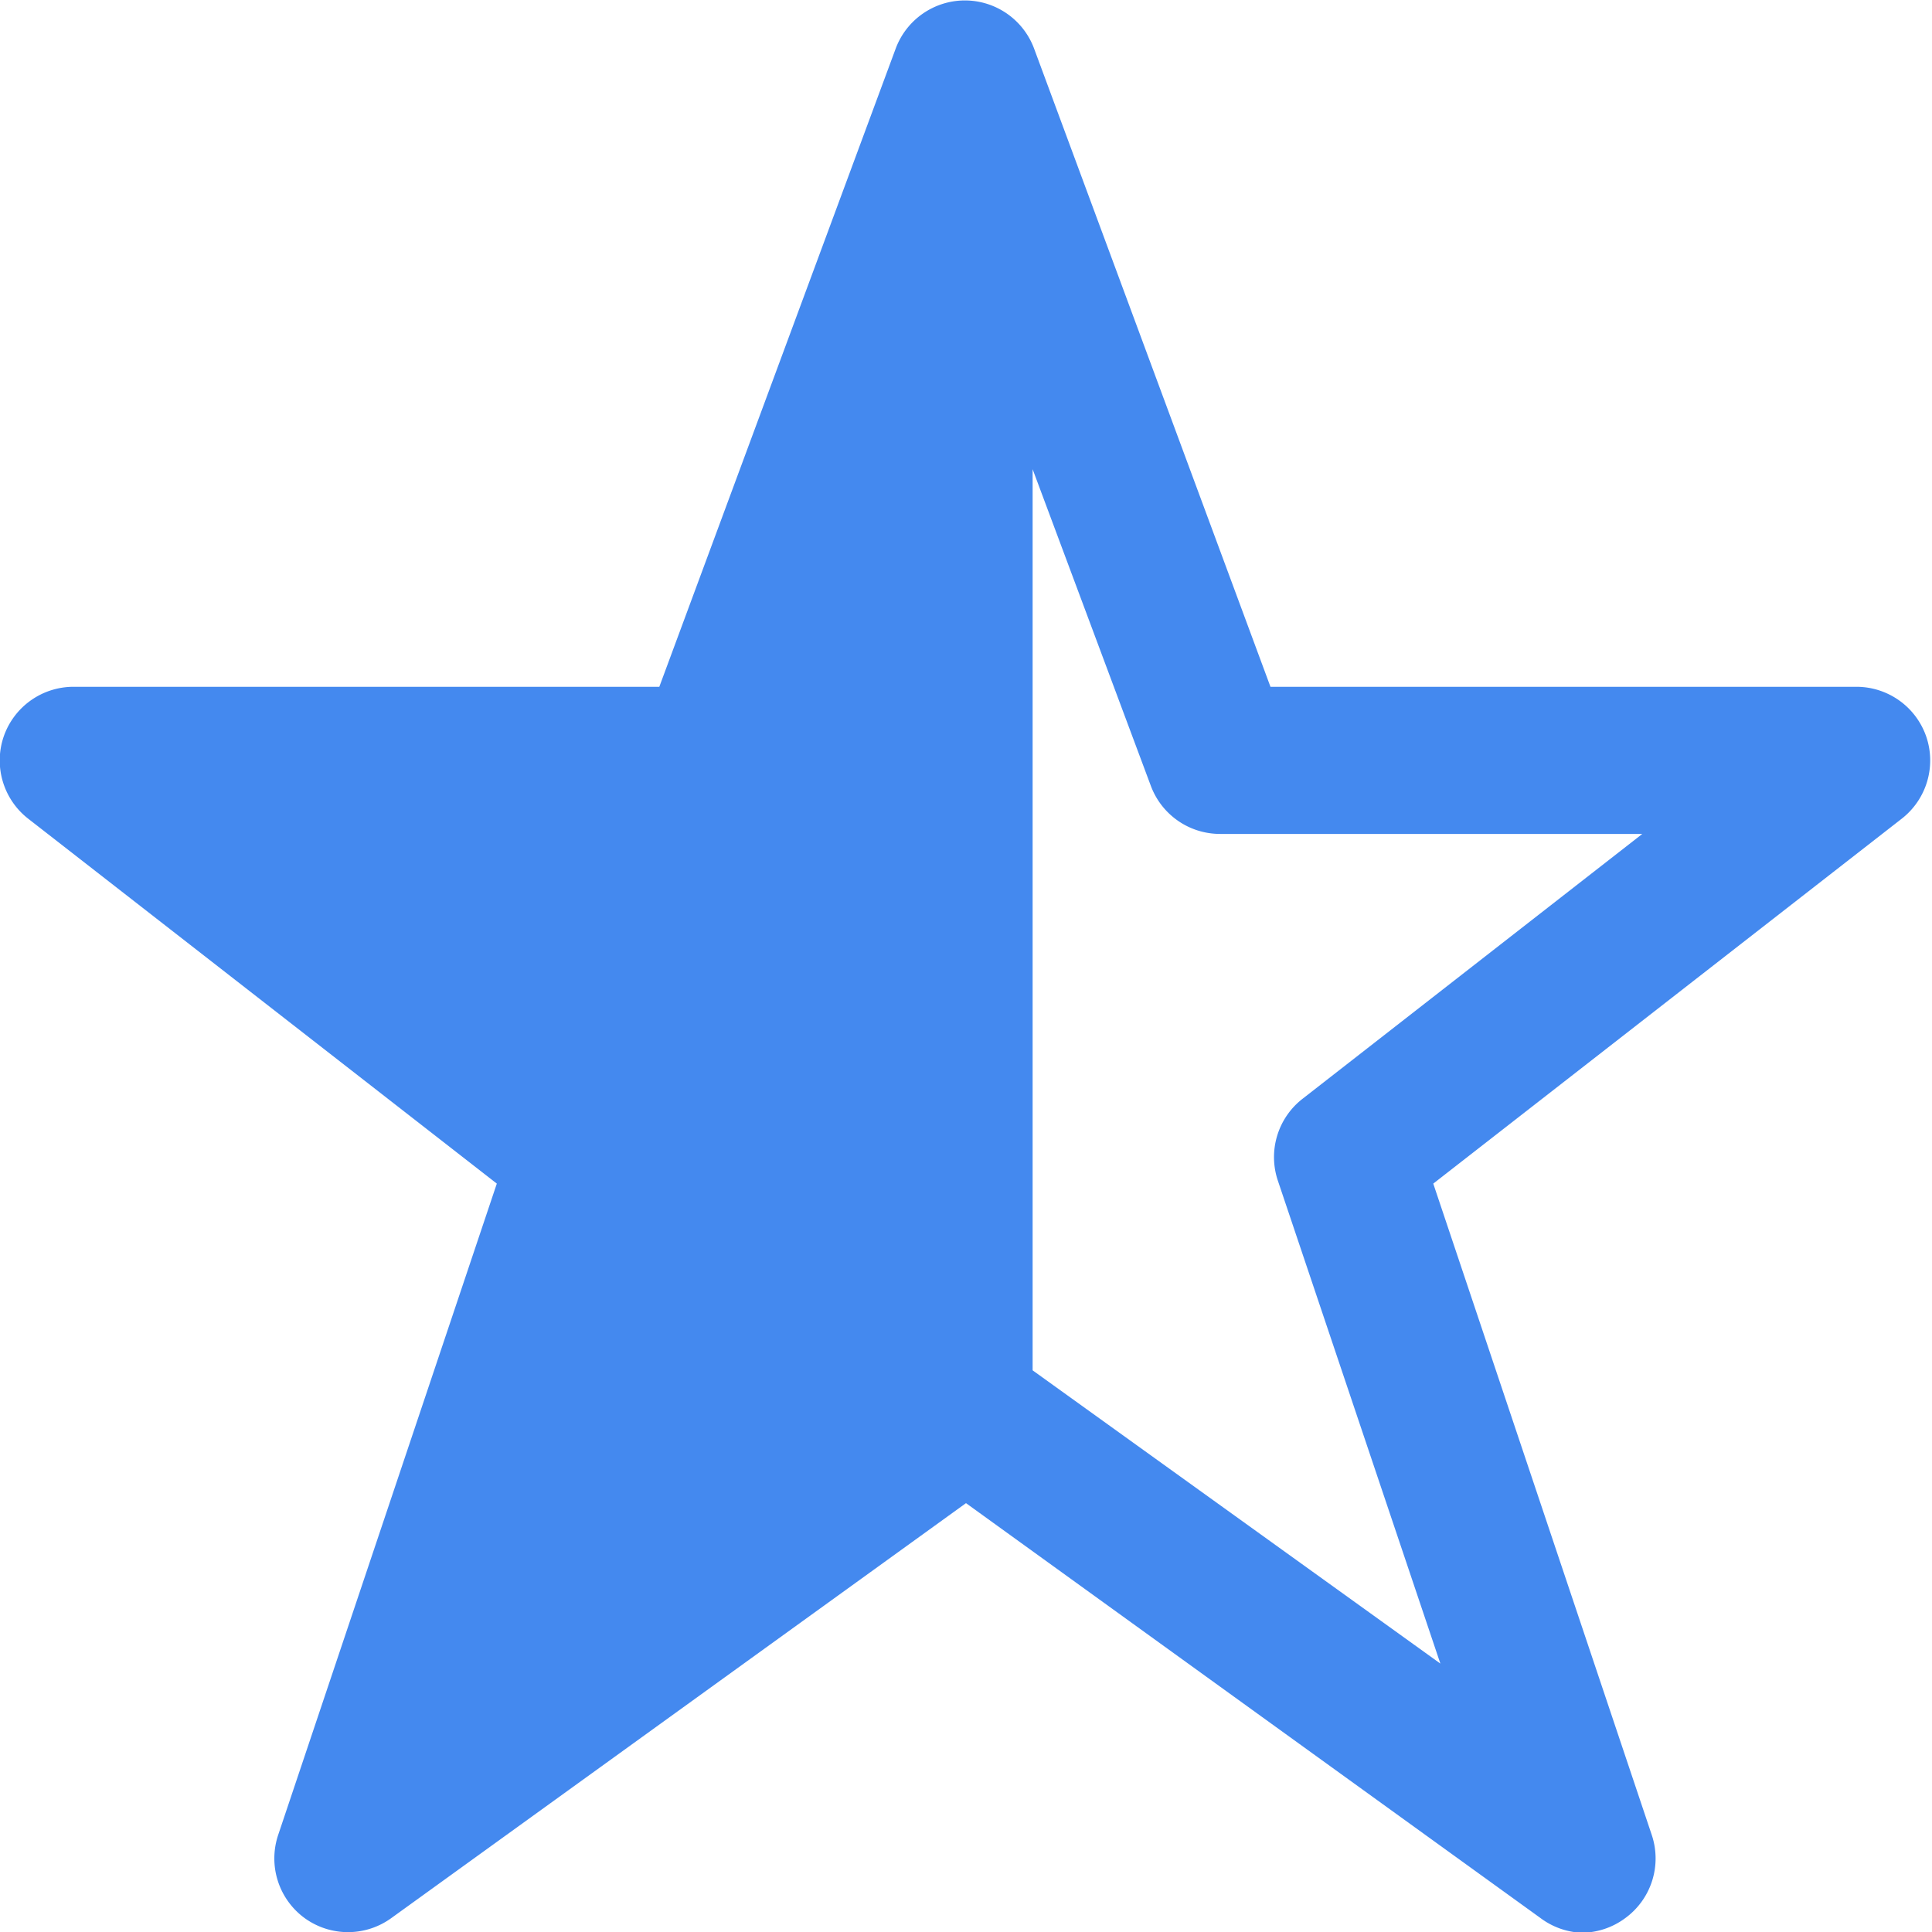<svg xmlns="http://www.w3.org/2000/svg" width="13.078" height="13.078" viewBox="0 0 13.078 13.078">
  <path id="Union_15" data-name="Union 15" d="M-1385.573,2677.983l-3.888-2.808-3.889,2.808a.5.5,0,0,1-.589,0,.5.5,0,0,1-.178-.562l1.48-4.409-3.172-2.47a.5.5,0,0,1-.166-.556.5.5,0,0,1,.472-.337h3.966l1.6-4.32a.5.5,0,0,1,.469-.326.5.5,0,0,1,.468.326l1.6,4.32h3.966a.5.5,0,0,1,.473.337.5.5,0,0,1-.166.556l-3.171,2.47,1.479,4.409a.5.5,0,0,1-.178.562.5.5,0,0,1-.3.1A.5.5,0,0,1-1385.573,2677.983Zm-.677-1.722-1.1-3.269a.5.5,0,0,1,.167-.554l2.3-1.793h-2.858a.5.5,0,0,1-.469-.326l-.8-2.143v6.1Zm-5.3-3.428h0Z" transform="translate(1396 -2665)" fill="#4489ef"/>
</svg>

